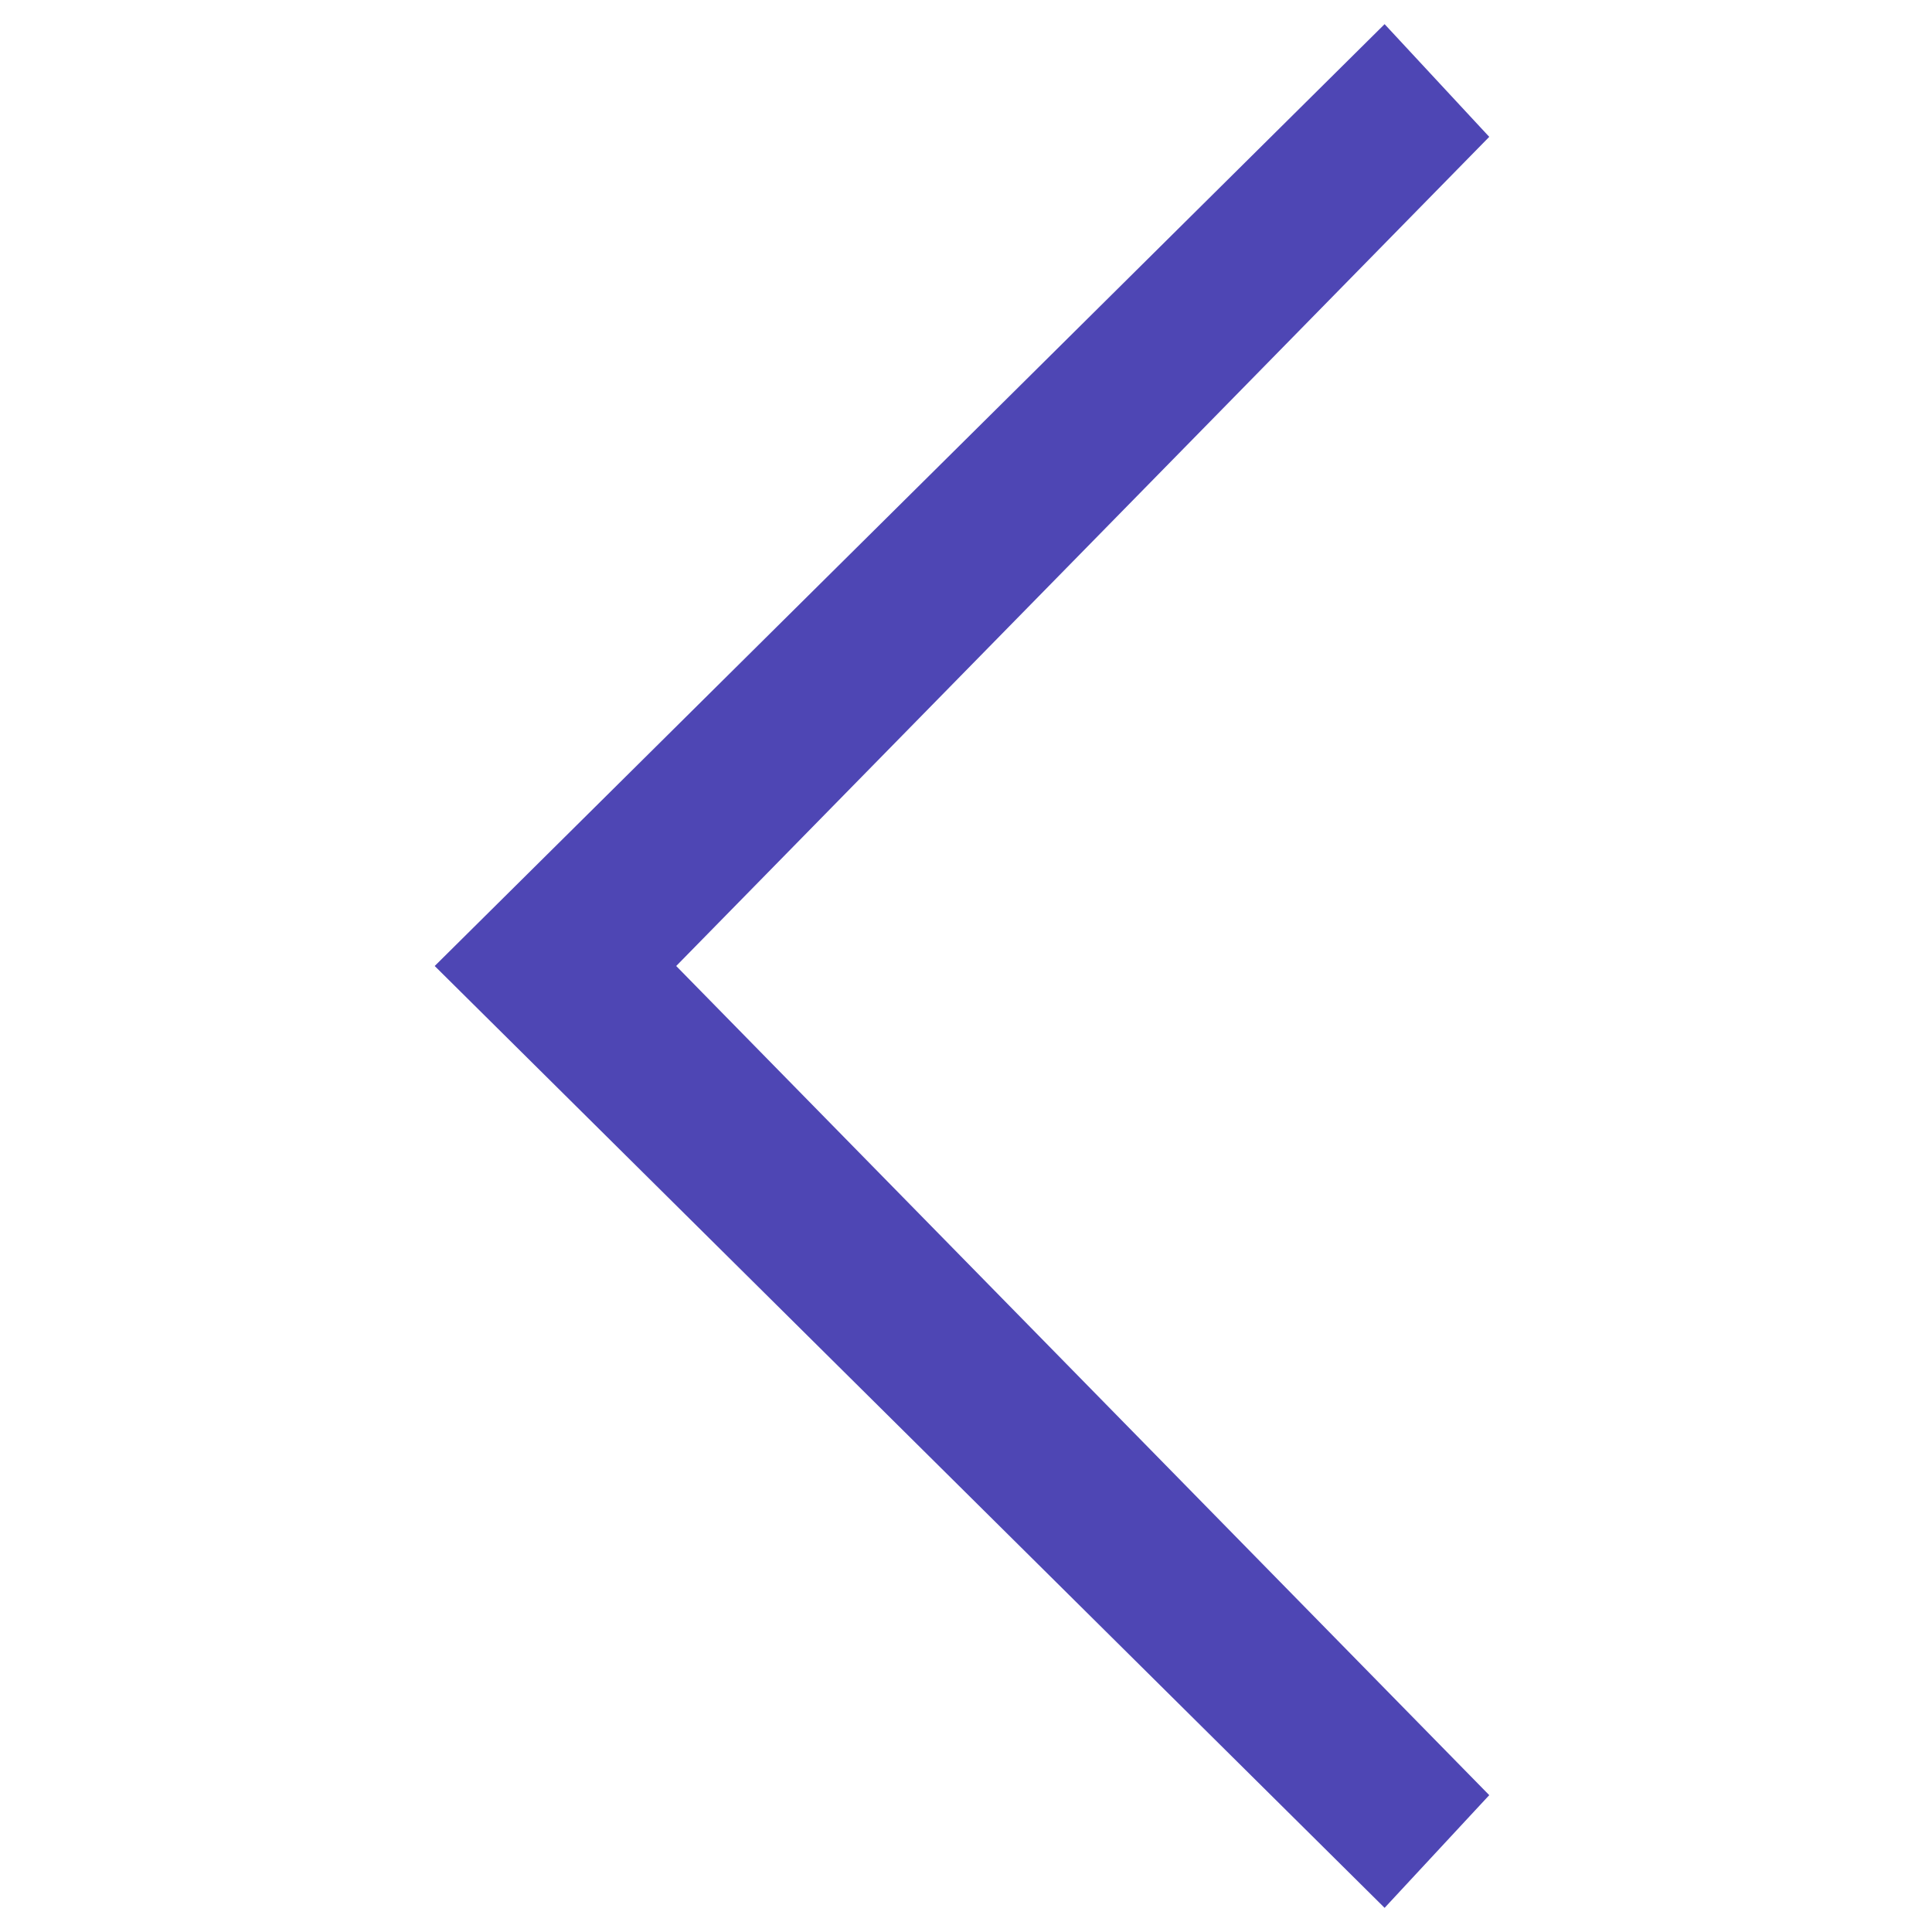 <?xml version="1.0" encoding="utf-8"?>
<svg fill="#4E46B4" height="800px" width="800px" version="1.1" id="XMLID_54_" xmlns="http://www.w3.org/2000/svg" xmlns:xlink="http://www.w3.org/1999/xlink" viewBox="0 0 24 24" xml:space="preserve">
  <g id="previous">
    <g>
      <polygon points="17.2,23.7 5.4,12 17.2,0.3 18.5,1.7 8.4,12 18.5,22.3" />
    </g>
  </g>
</svg>

